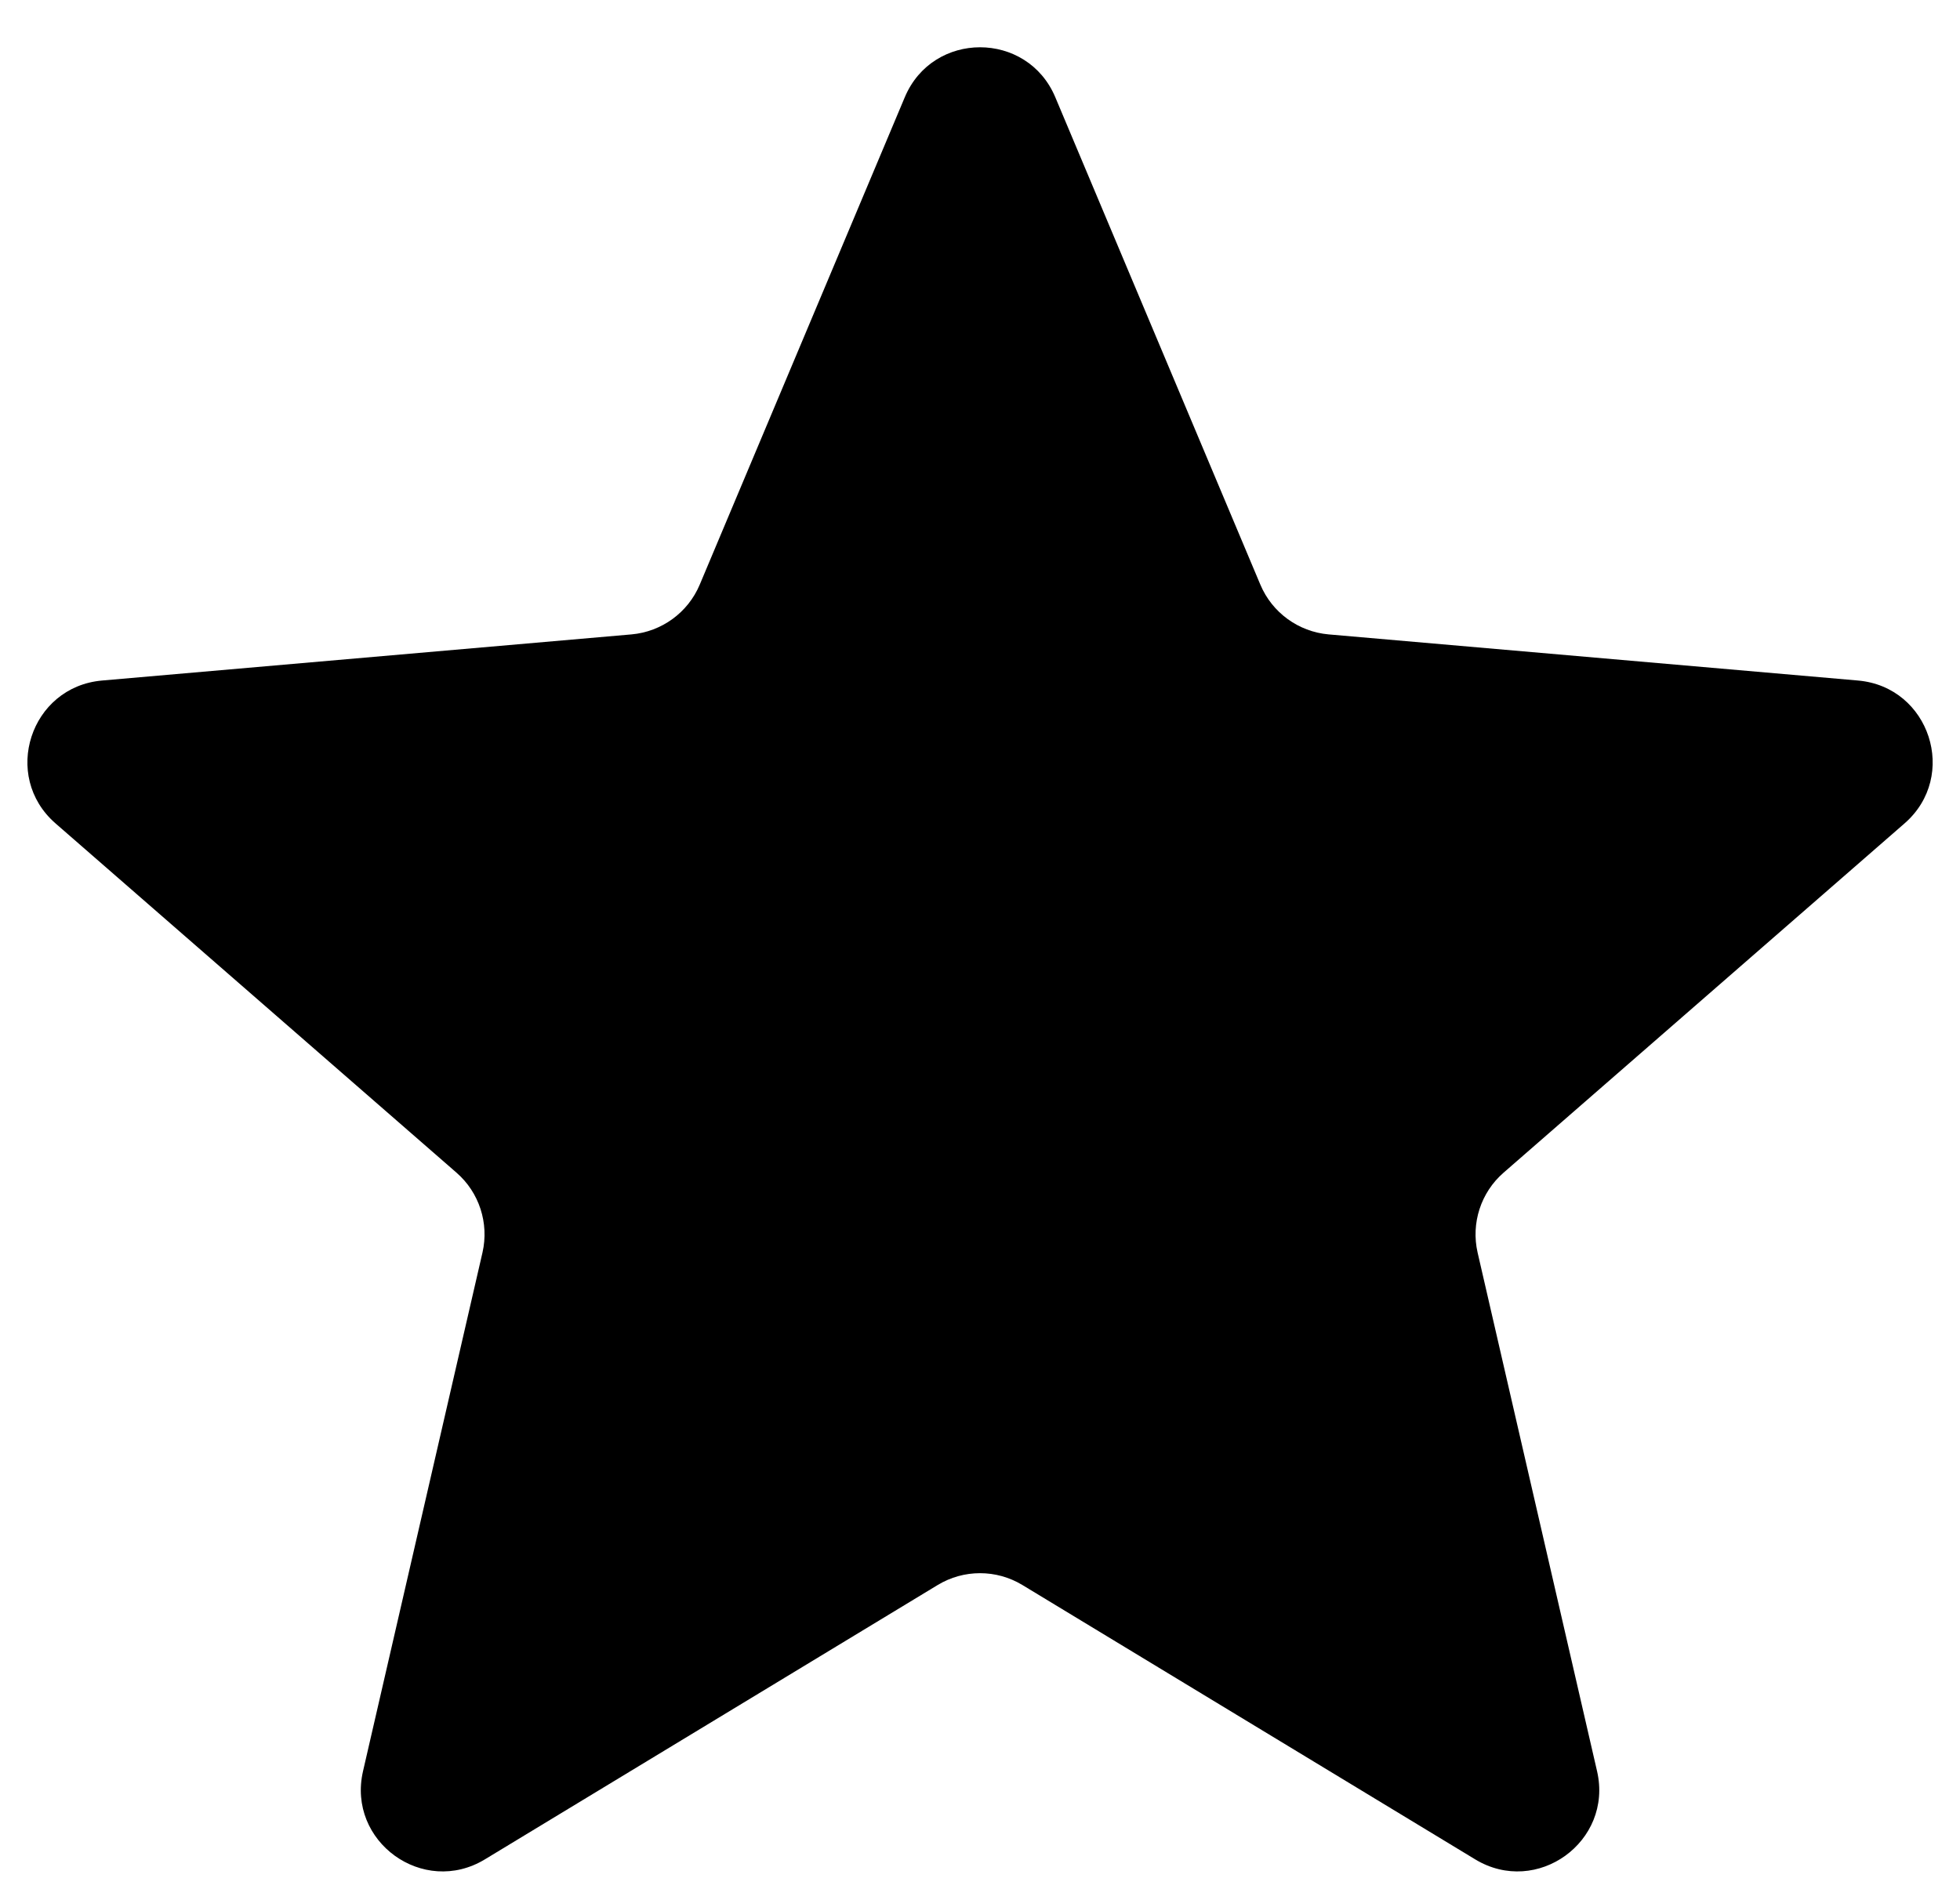 <svg width="24" height="23" viewBox="0 0 24 23" fill="none" xmlns="http://www.w3.org/2000/svg">
<path d="M5.938 22.773C5.182 23.232 4.247 22.555 4.445 21.694L5.908 15.341C5.99 14.981 5.868 14.605 5.59 14.363L0.68 10.085C0.015 9.506 0.371 8.412 1.25 8.335L7.733 7.77C8.102 7.737 8.424 7.503 8.568 7.161L11.079 1.191C11.422 0.375 12.579 0.375 12.922 1.191L15.433 7.161C15.577 7.503 15.899 7.737 16.268 7.77L22.751 8.335C23.63 8.412 23.986 9.506 23.321 10.085L18.411 14.363C18.133 14.605 18.011 14.981 18.093 15.341L19.556 21.694C19.754 22.555 18.819 23.232 18.063 22.773L12.519 19.413C12.2 19.22 11.801 19.22 11.482 19.413L5.938 22.773Z" fill="currentColor"/>
</svg>
